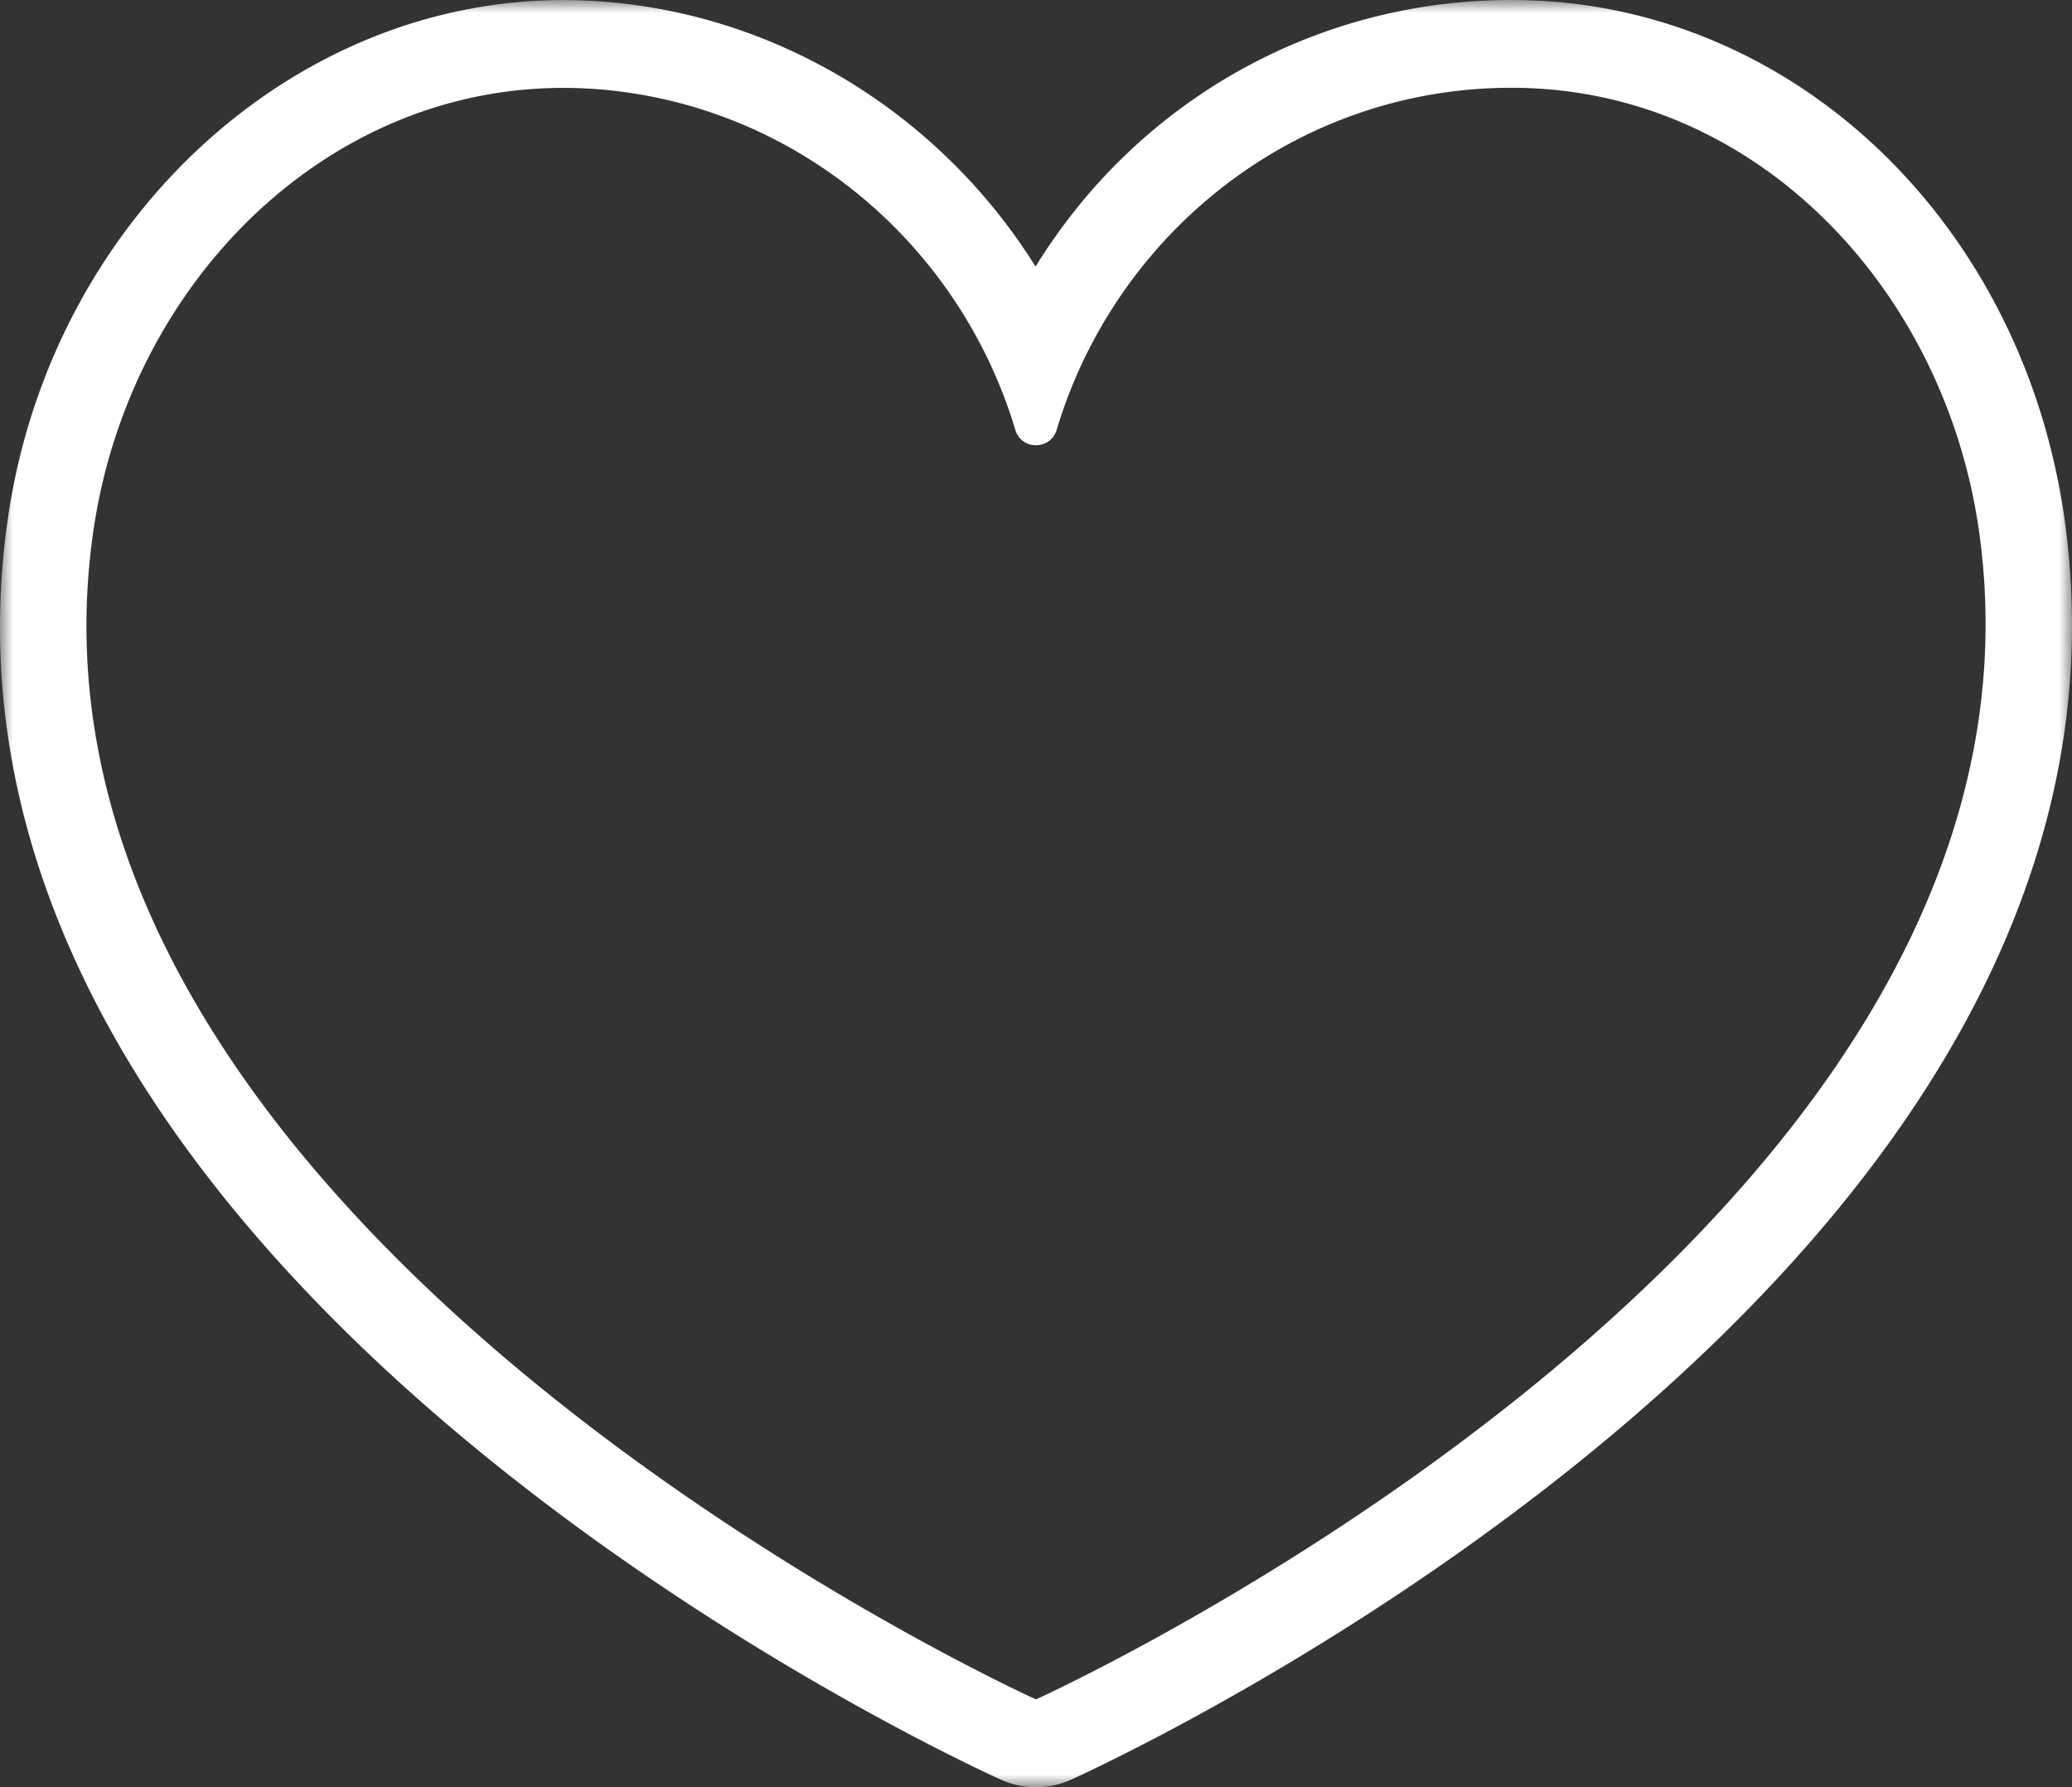 <svg xmlns="http://www.w3.org/2000/svg" xmlns:xlink="http://www.w3.org/1999/xlink" width="80" height="69" viewBox="0 0 80 69">
    <rect x="0" y="0" width="80" height="69" fill="#333333" stroke="none"/>
    <defs>
        <path id="a" d="M0 0h80v69H0z"/>
    </defs>
    <g fill="none" fill-rule="evenodd">
        <mask id="b" fill="#fff">
            <use xlink:href="#a"/>
        </mask>
        <path fill="#FFF" d="M39.999 65.61S-.359 47.345 3.613 20.443c1.395-9.456 8.897-17.05 18.13-17.05.411 0 .826.016 1.244.044 7.676.565 14.046 5.931 16.215 13.16a.817.817 0 0 0 .797.592c.34 0 .678-.199.797-.59 2.294-7.648 9.287-13.21 17.556-13.21.103 0 .207 0 .31.003 9.26.156 16.46 7.849 17.757 17.176 3.73 26.87-36.42 45.042-36.42 45.042m39.72-45.516C78.124 8.63 69.293.18 58.716.004L58.352 0c-7.64 0-14.48 3.97-18.368 10.293C36.358 4.485 30.147.566 23.227.058c-.5-.036-.993-.055-1.483-.055C11.205.003 1.993 8.575.316 19.94c-4.298 29.12 36.587 47.98 38.328 48.768a3.29 3.29 0 0 0 2.71 0c1.733-.785 42.402-19.543 38.364-48.613" mask="url(#b)"/>
    </g>
</svg>
